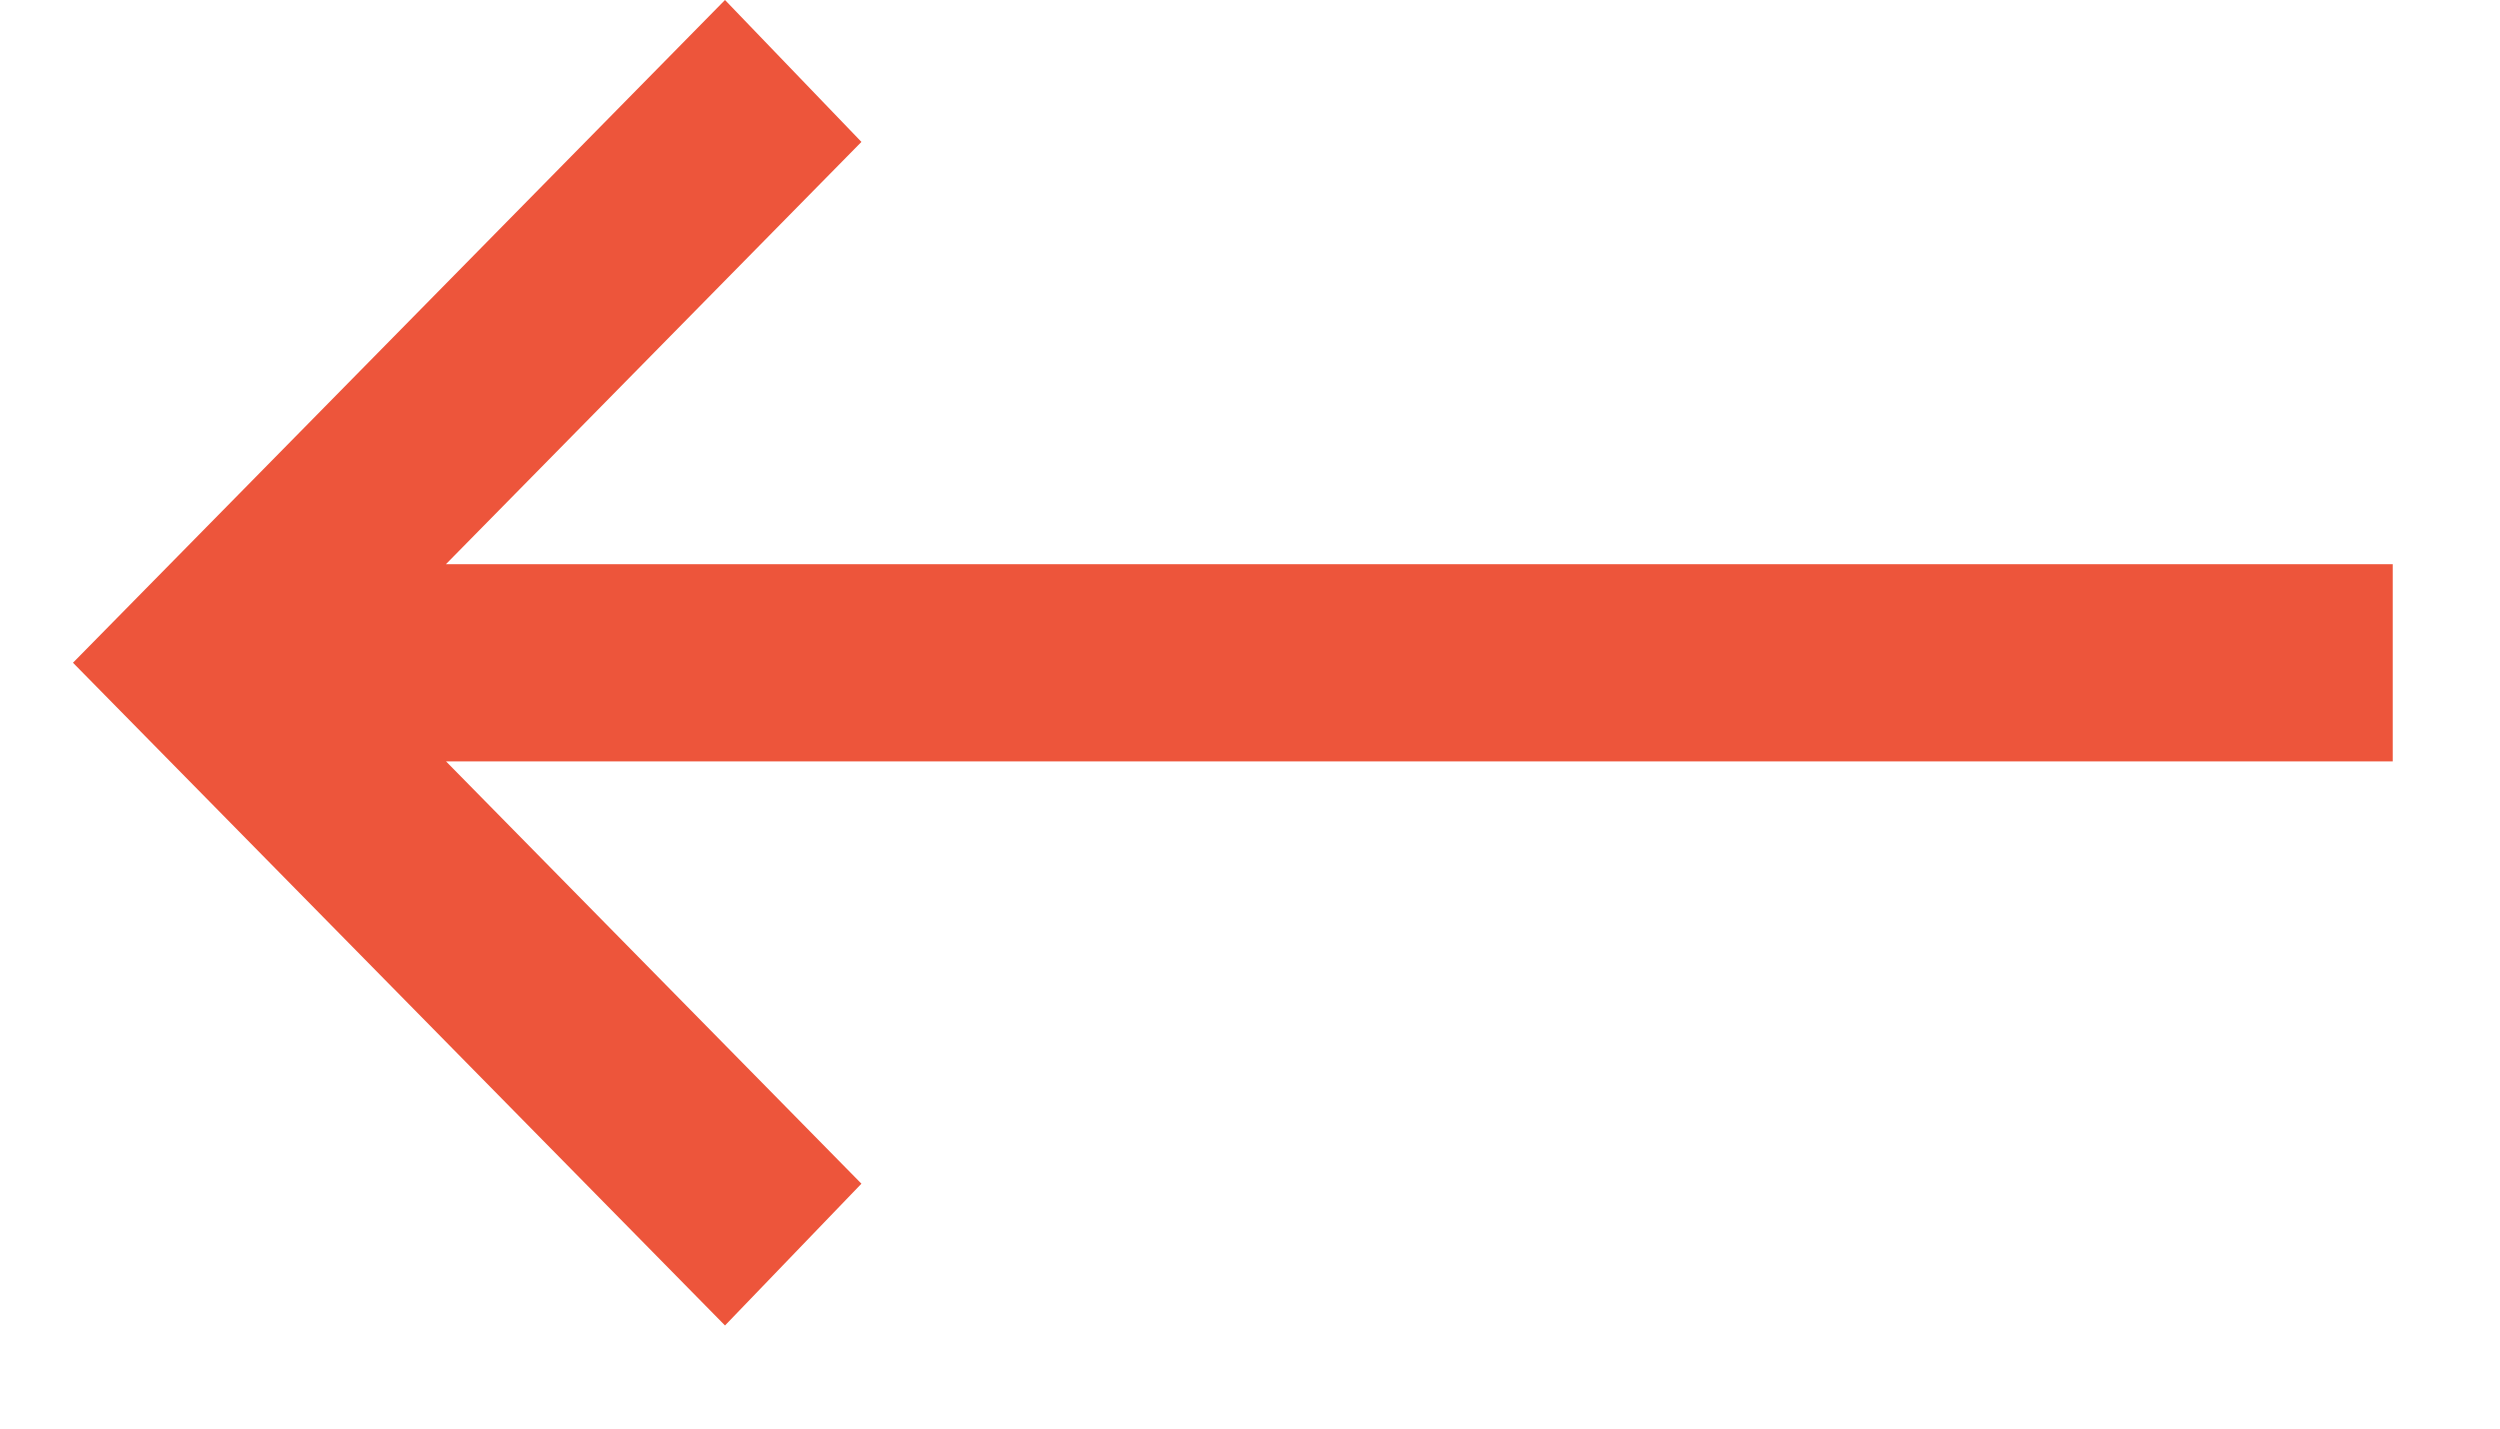 <svg width="21" height="12" viewBox="0 0 21 12" fill="none" xmlns="http://www.w3.org/2000/svg">
<path d="M6.09 0L0.613 5.567L6.09 11.134L7.236 9.943L3.747 6.396H20.099V4.739H3.746L7.236 1.192L6.09 0Z" fill="#ED553B"/>
</svg>
